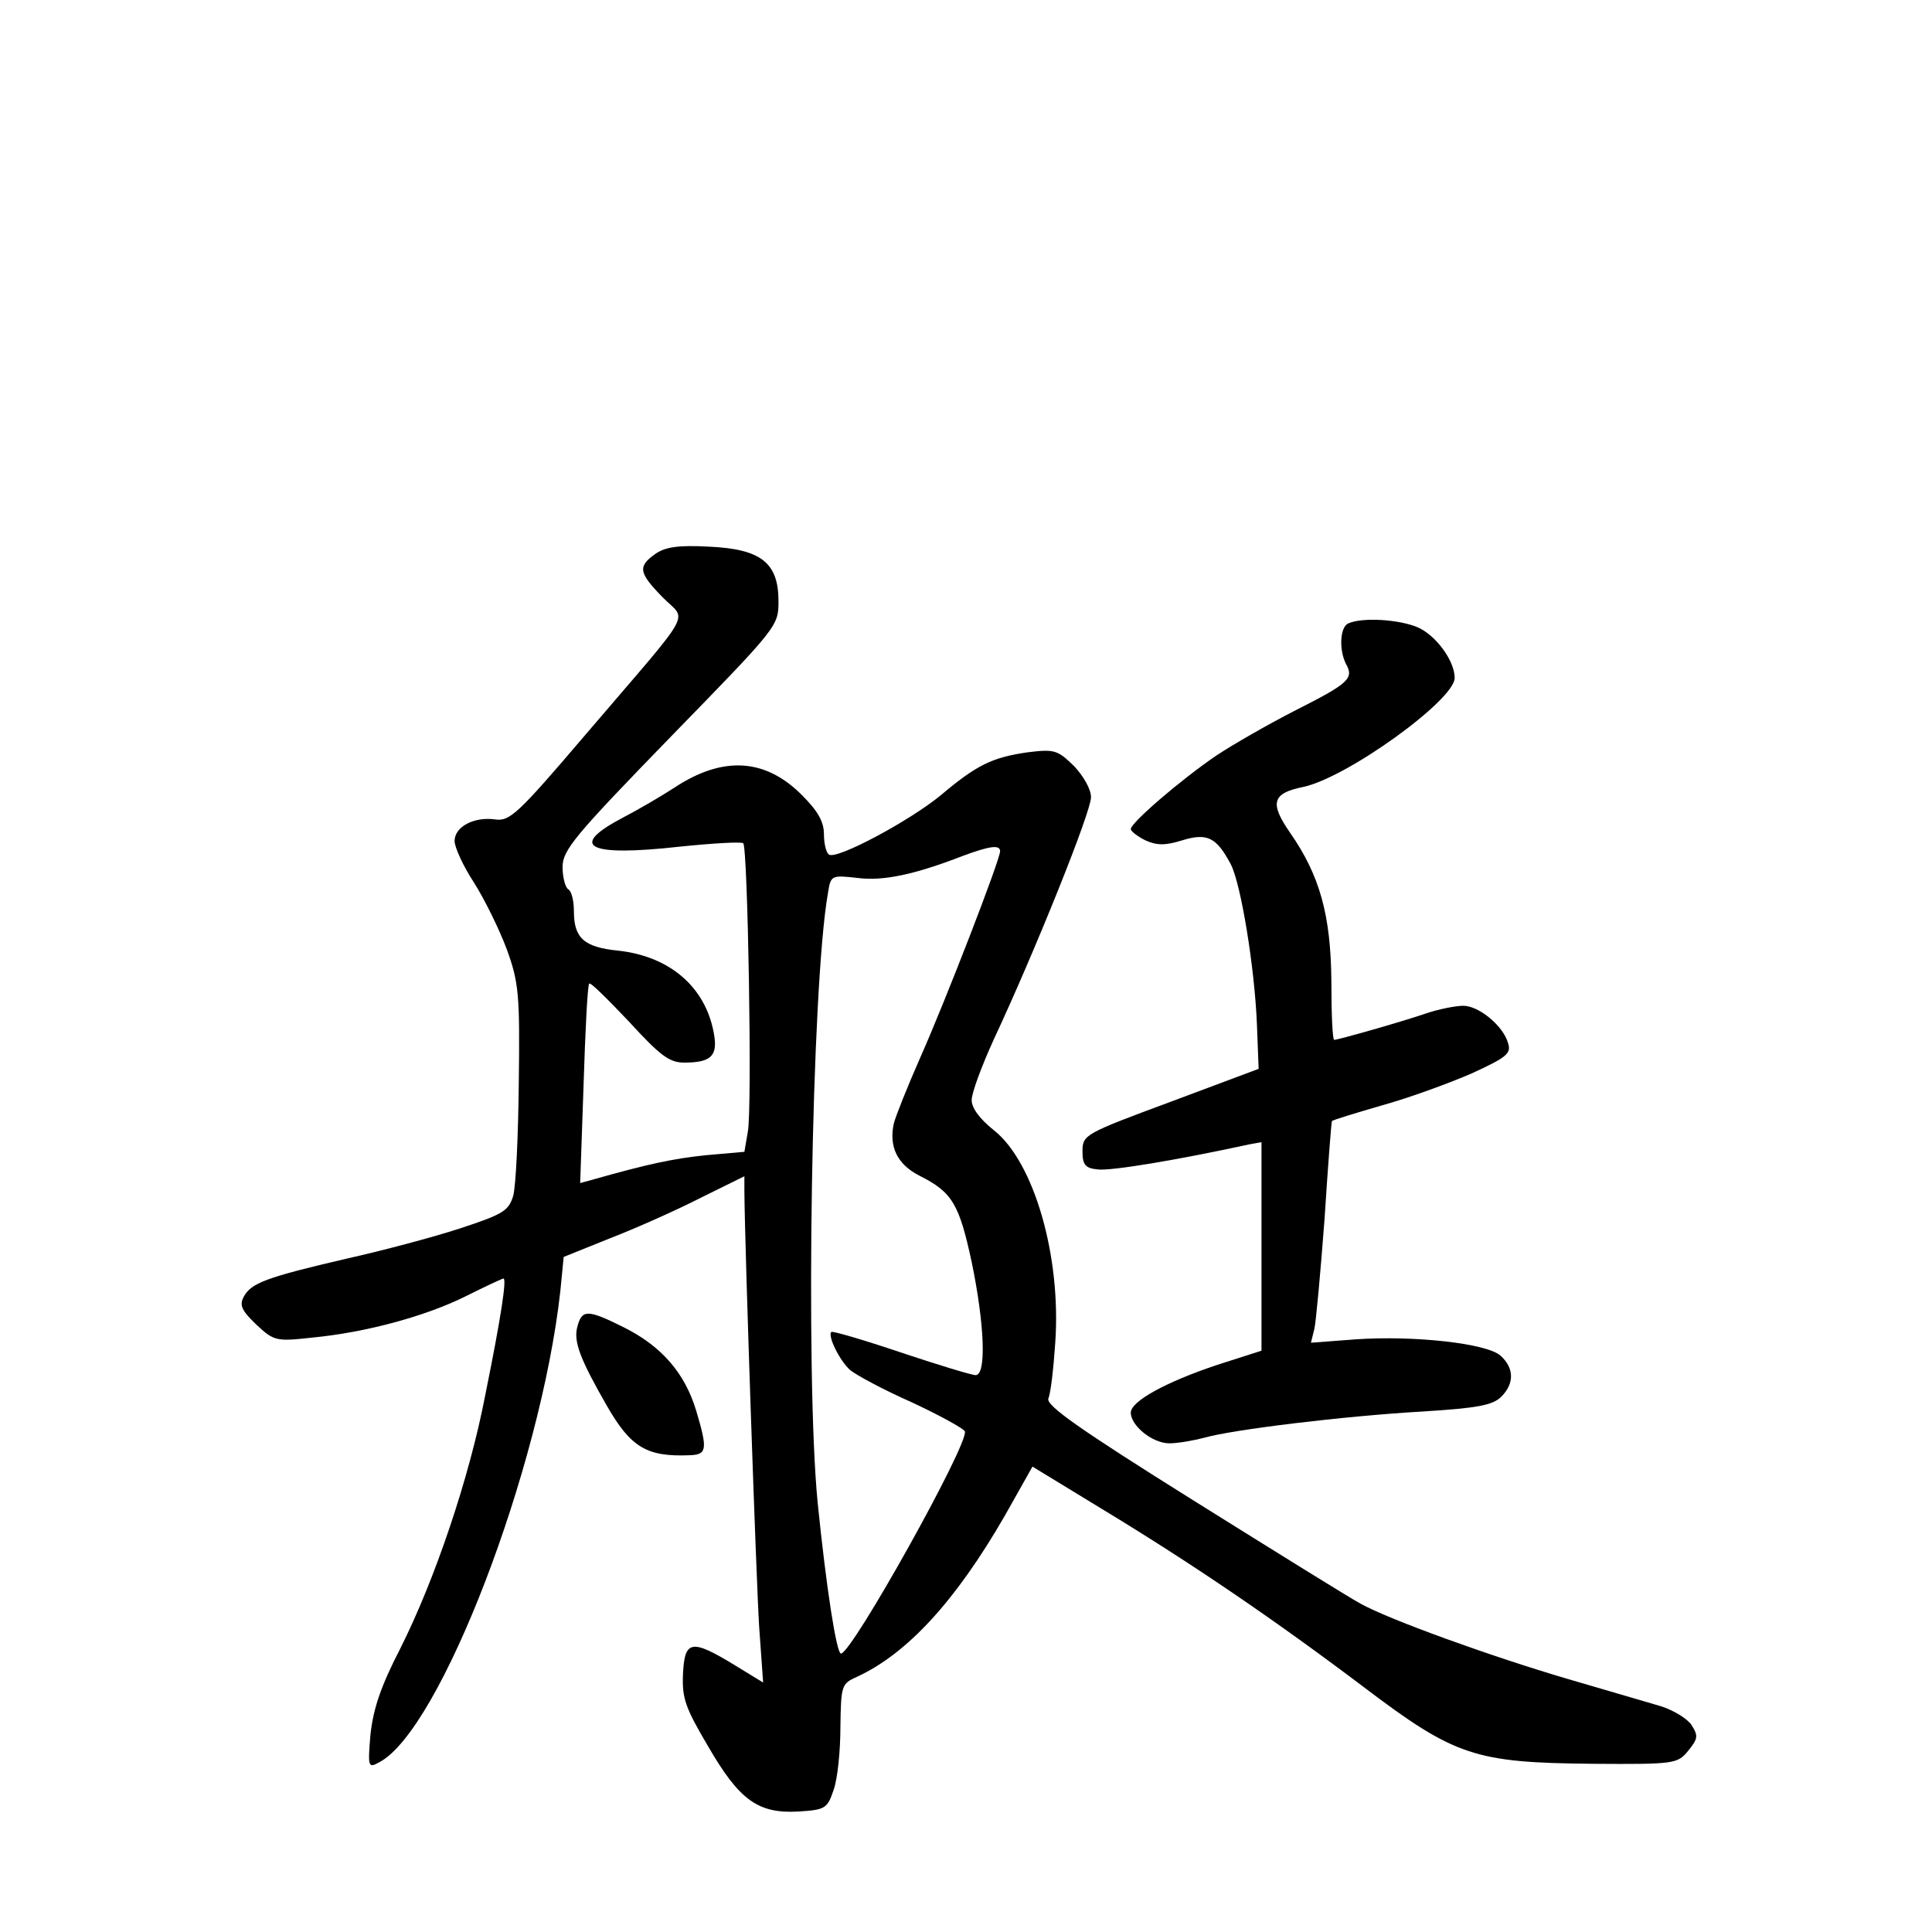 <?xml version="1.0" standalone="no"?>
<!DOCTYPE svg PUBLIC "-//W3C//DTD SVG 20010904//EN"
 "http://www.w3.org/TR/2001/REC-SVG-20010904/DTD/svg10.dtd">
<svg version="1.0" xmlns="http://www.w3.org/2000/svg"
 width="340pt" height="340pt" viewBox="0 0 340 340"
 preserveAspectRatio="xMidYMid meet">
<g transform="translate(0,340) scale(0.1,-0.1)"
fill="#000000" stroke="none">
<path d="M1153 2425 c-31 -22 -29 -33 13 -76 43 -44 60 -13 -134 -240 -121
-142 -135 -155 -161 -151 -37 5 -71 -13 -71 -38 0 -11 15 -44 34 -73 19 -30
45 -83 58 -118 21 -58 23 -79 21 -234 -1 -93 -5 -183 -10 -200 -8 -26 -18 -32
-94 -57 -46 -15 -136 -39 -199 -53 -142 -33 -168 -43 -181 -67 -8 -15 -4 -24
22 -49 31 -29 35 -30 98 -23 95 9 201 38 271 73 34 17 64 31 66 31 6 0 -4 -67
-32 -205 -28 -146 -89 -326 -150 -447 -34 -66 -47 -105 -52 -150 -5 -59 -4
-60 16 -49 107 57 283 515 318 828 l6 61 82 33 c44 17 116 49 159 71 l77 38 0
-27 c1 -110 21 -687 26 -766 l7 -98 -49 30 c-77 47 -89 45 -92 -14 -2 -44 4
-60 44 -128 55 -95 88 -119 159 -115 47 3 51 5 62 38 7 19 12 69 12 111 1 73
2 76 29 88 89 41 174 134 260 283 l49 87 123 -75 c160 -97 305 -196 460 -313
161 -122 196 -133 403 -135 145 -1 149 0 168 23 17 21 18 26 6 45 -8 12 -32
26 -53 33 -21 6 -95 28 -164 48 -136 40 -316 105 -366 133 -17 9 -149 91 -293
181 -203 127 -261 168 -256 180 4 9 9 52 12 97 11 152 -37 319 -108 375 -25
20 -39 39 -39 53 0 13 18 61 39 107 72 154 171 400 171 426 0 14 -13 37 -30
55 -29 28 -34 30 -82 24 -62 -9 -89 -22 -153 -76 -55 -45 -182 -113 -196 -104
-5 3 -9 19 -9 36 0 22 -11 41 -38 68 -65 66 -140 70 -225 14 -23 -15 -64 -39
-91 -53 -97 -51 -62 -69 100 -51 58 6 109 9 112 6 8 -8 16 -469 8 -508 l-6
-35 -68 -6 c-58 -6 -104 -16 -199 -43 l-22 -6 6 173 c3 96 7 176 10 178 2 3
33 -28 70 -67 55 -60 71 -72 97 -72 48 0 60 12 52 53 -15 80 -77 134 -168 144
-60 6 -78 22 -78 69 0 18 -4 36 -10 39 -5 3 -10 21 -10 39 0 30 21 55 190 229
189 194 190 195 190 239 0 68 -31 92 -123 96 -55 3 -77 -1 -94 -13z m607 -523
c0 -15 -96 -263 -140 -362 -23 -52 -44 -105 -47 -117 -9 -41 6 -72 45 -92 58
-29 70 -50 92 -152 23 -111 26 -199 7 -199 -7 0 -66 18 -132 40 -65 22 -120
38 -122 36 -7 -7 15 -51 33 -67 11 -9 59 -35 109 -57 49 -23 91 -46 93 -51 7
-22 -199 -391 -218 -391 -8 0 -26 117 -41 265 -22 223 -11 909 18 1073 5 32 6
32 52 27 45 -6 101 6 186 39 46 17 65 20 65 8z"/>
<path d="M2373 2303 c-15 -6 -17 -47 -4 -72 14 -25 4 -34 -89 -81 -47 -24
-110 -60 -140 -80 -63 -43 -150 -118 -150 -129 0 -4 12 -13 26 -20 20 -9 35
-9 64 0 45 14 61 5 86 -42 18 -35 42 -182 46 -282 l3 -78 -155 -58 c-151 -56
-155 -58 -155 -87 0 -24 5 -30 27 -32 23 -3 142 17 266 44 l22 4 0 -183 0
-184 -78 -25 c-90 -30 -152 -64 -152 -84 0 -23 38 -54 68 -54 15 0 43 5 62 10
49 14 244 38 384 46 96 6 123 11 138 26 23 23 23 50 -1 72 -24 22 -152 36
-255 29 l-79 -6 6 24 c3 13 11 101 18 194 6 94 12 171 13 172 1 2 41 14 89 28
47 13 118 39 157 56 61 28 70 35 64 53 -8 30 -51 66 -79 66 -13 0 -44 -6 -67
-14 -47 -16 -154 -46 -160 -46 -3 0 -5 46 -5 103 -1 116 -20 186 -73 262 -36
52 -31 69 23 80 77 16 267 153 267 192 0 30 -33 75 -65 89 -33 14 -97 18 -122
7z"/>
<path d="M1016 1065 c-7 -26 5 -57 52 -139 42 -73 70 -90 145 -87 31 1 33 9
12 79 -20 66 -61 113 -127 146 -64 32 -74 32 -82 1z"/>
</g>
</svg>
